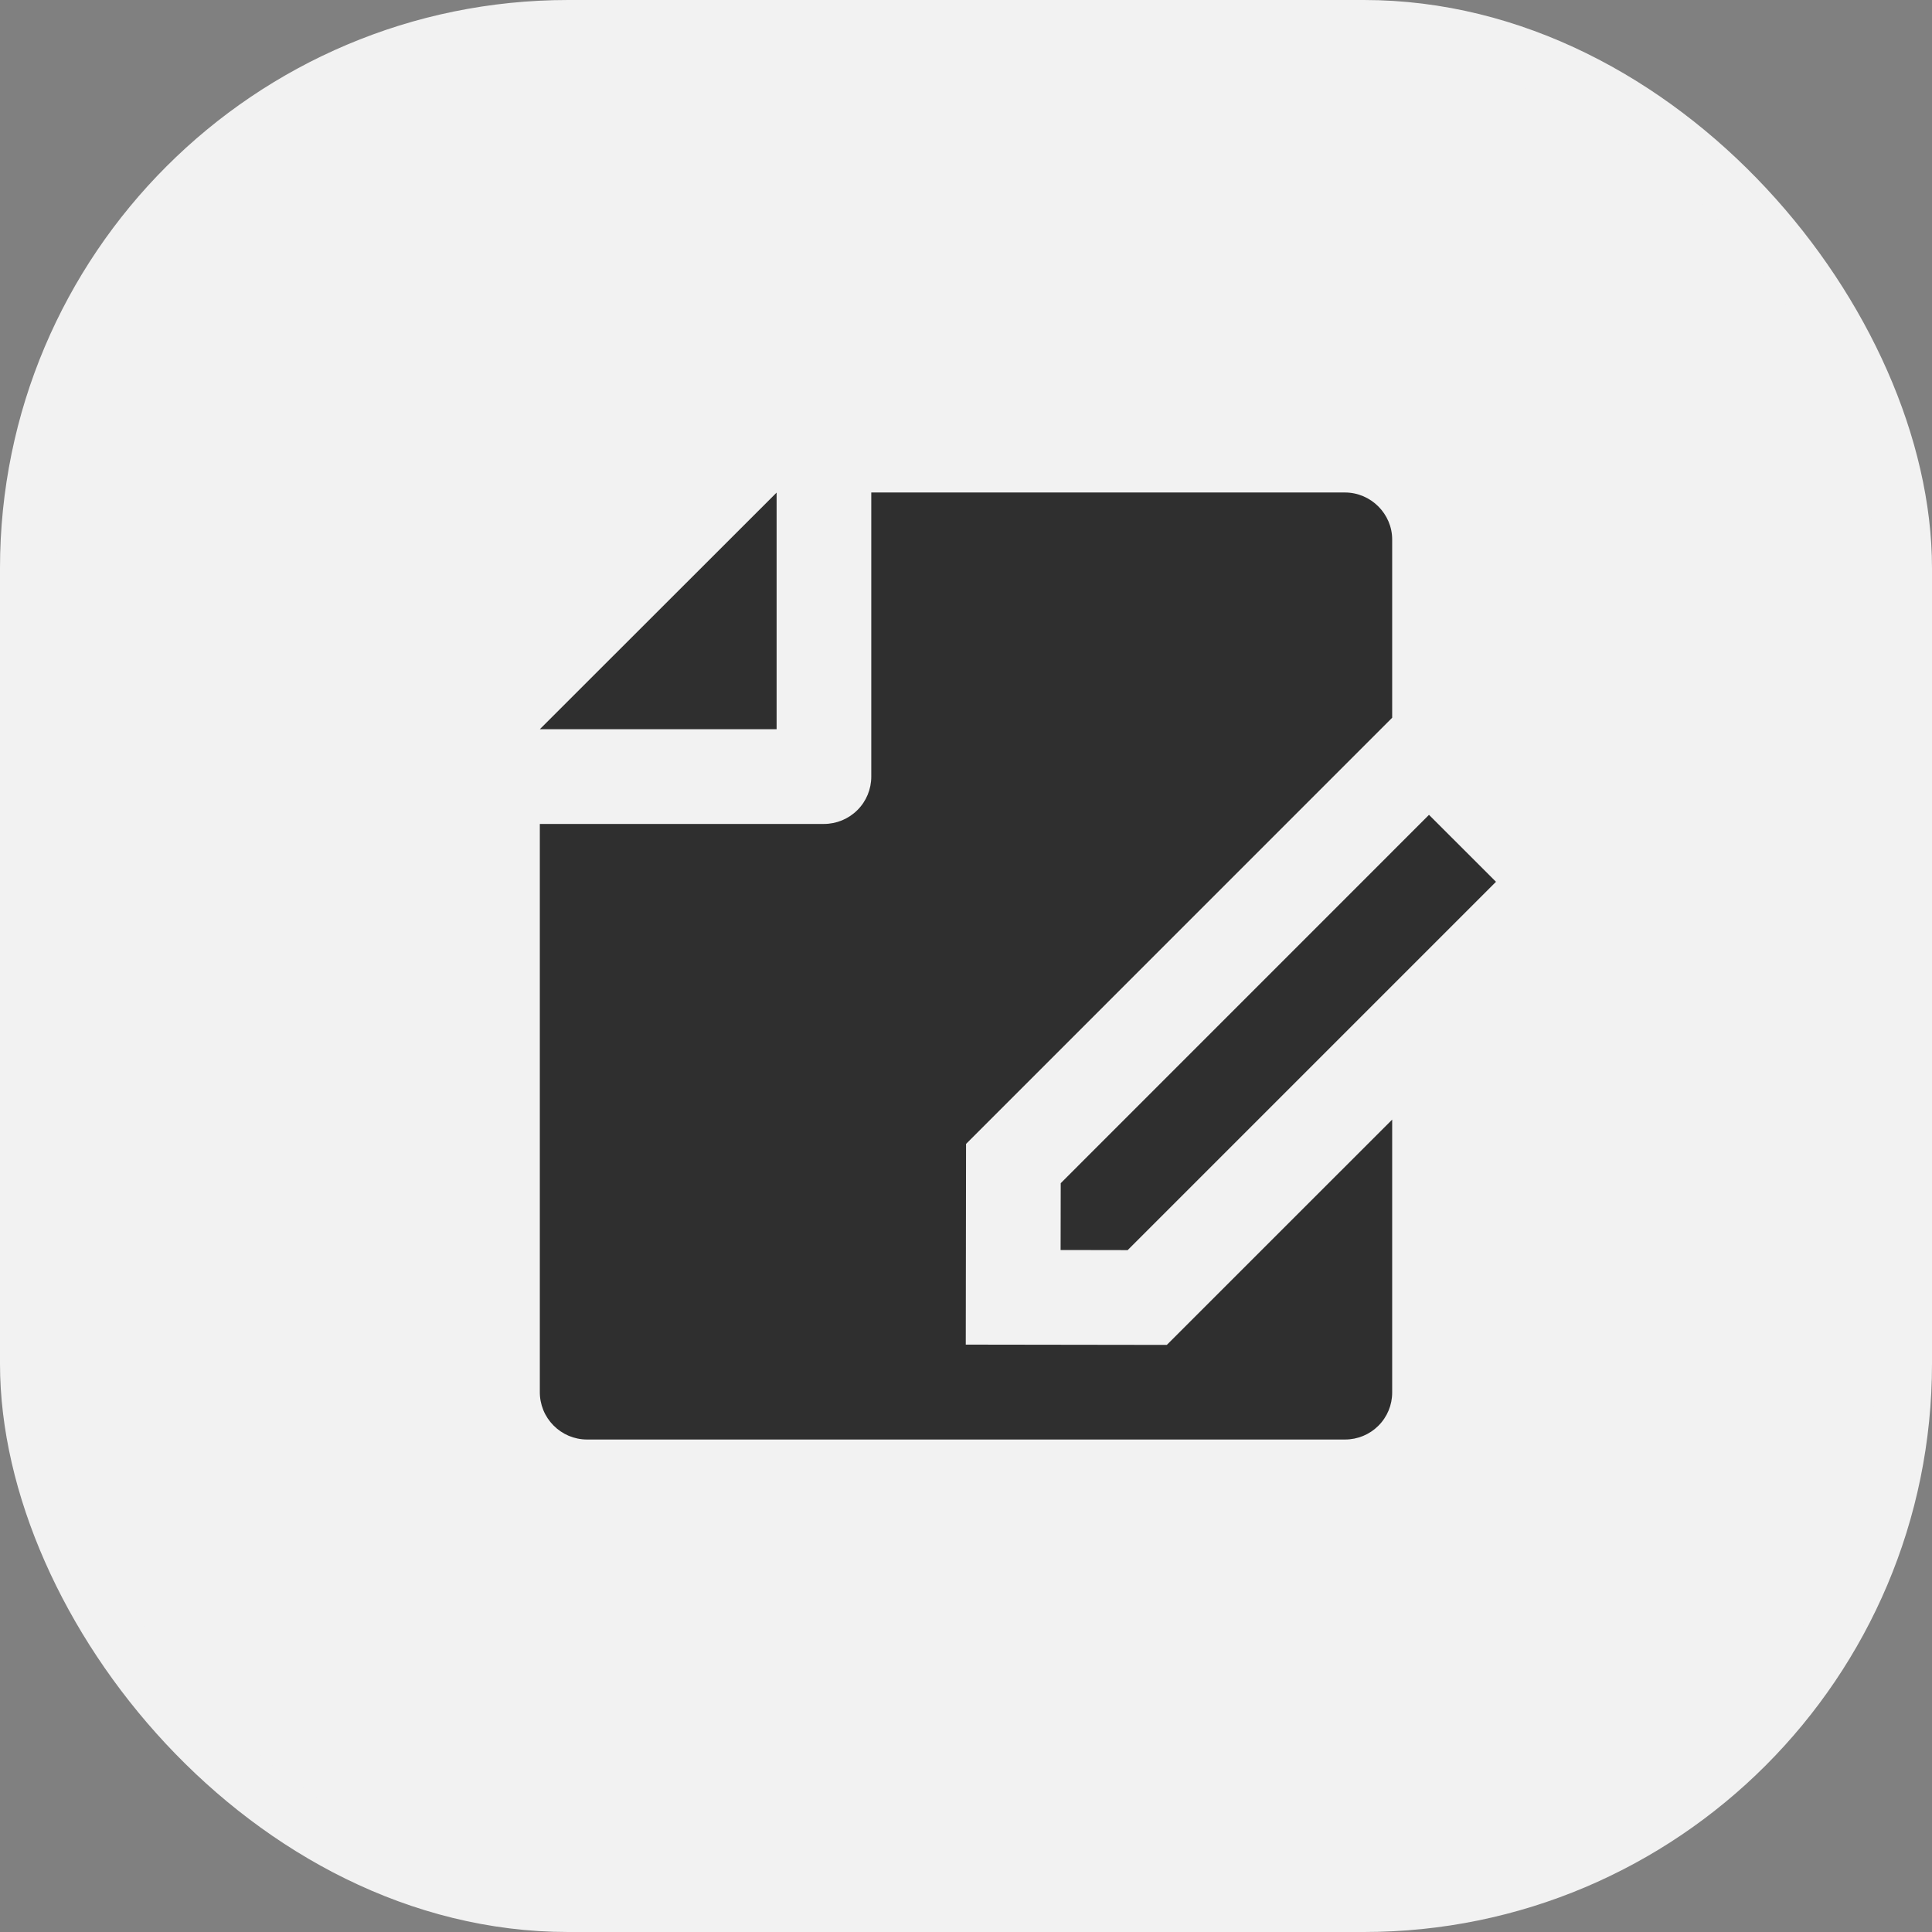 <svg width="34" height="34" viewBox="0 0 34 34" fill="none" xmlns="http://www.w3.org/2000/svg">
<rect x="0" y="0" width="34" height="34" fill="#808080" stroke="none"/>
<rect x="0.5" y="0.5" width="33" height="33" rx="9.5" fill="#F2F2F2" stroke="#F2F2F2"/>
<path d="M24.5 19.703V24.507C24.5 24.726 24.413 24.936 24.257 25.091C24.102 25.246 23.892 25.333 23.672 25.333H10.328C10.218 25.333 10.11 25.31 10.009 25.268C9.908 25.225 9.817 25.163 9.74 25.085C9.663 25.007 9.602 24.915 9.561 24.814C9.52 24.712 9.499 24.604 9.5 24.494V14.5H14.5C14.721 14.5 14.933 14.412 15.089 14.256C15.246 14.1 15.333 13.888 15.333 13.667V8.667H23.668C24.128 8.667 24.5 9.046 24.5 9.493V12.631L17.001 20.131L16.996 23.663L20.534 23.668L24.5 19.703ZM25.148 14.34L26.327 15.518L19.845 22L18.665 21.998L18.667 20.822L25.148 14.34ZM9.5 12.833L13.667 8.669V12.833H9.5Z" fill="#2F2F2F"/>
</svg>
